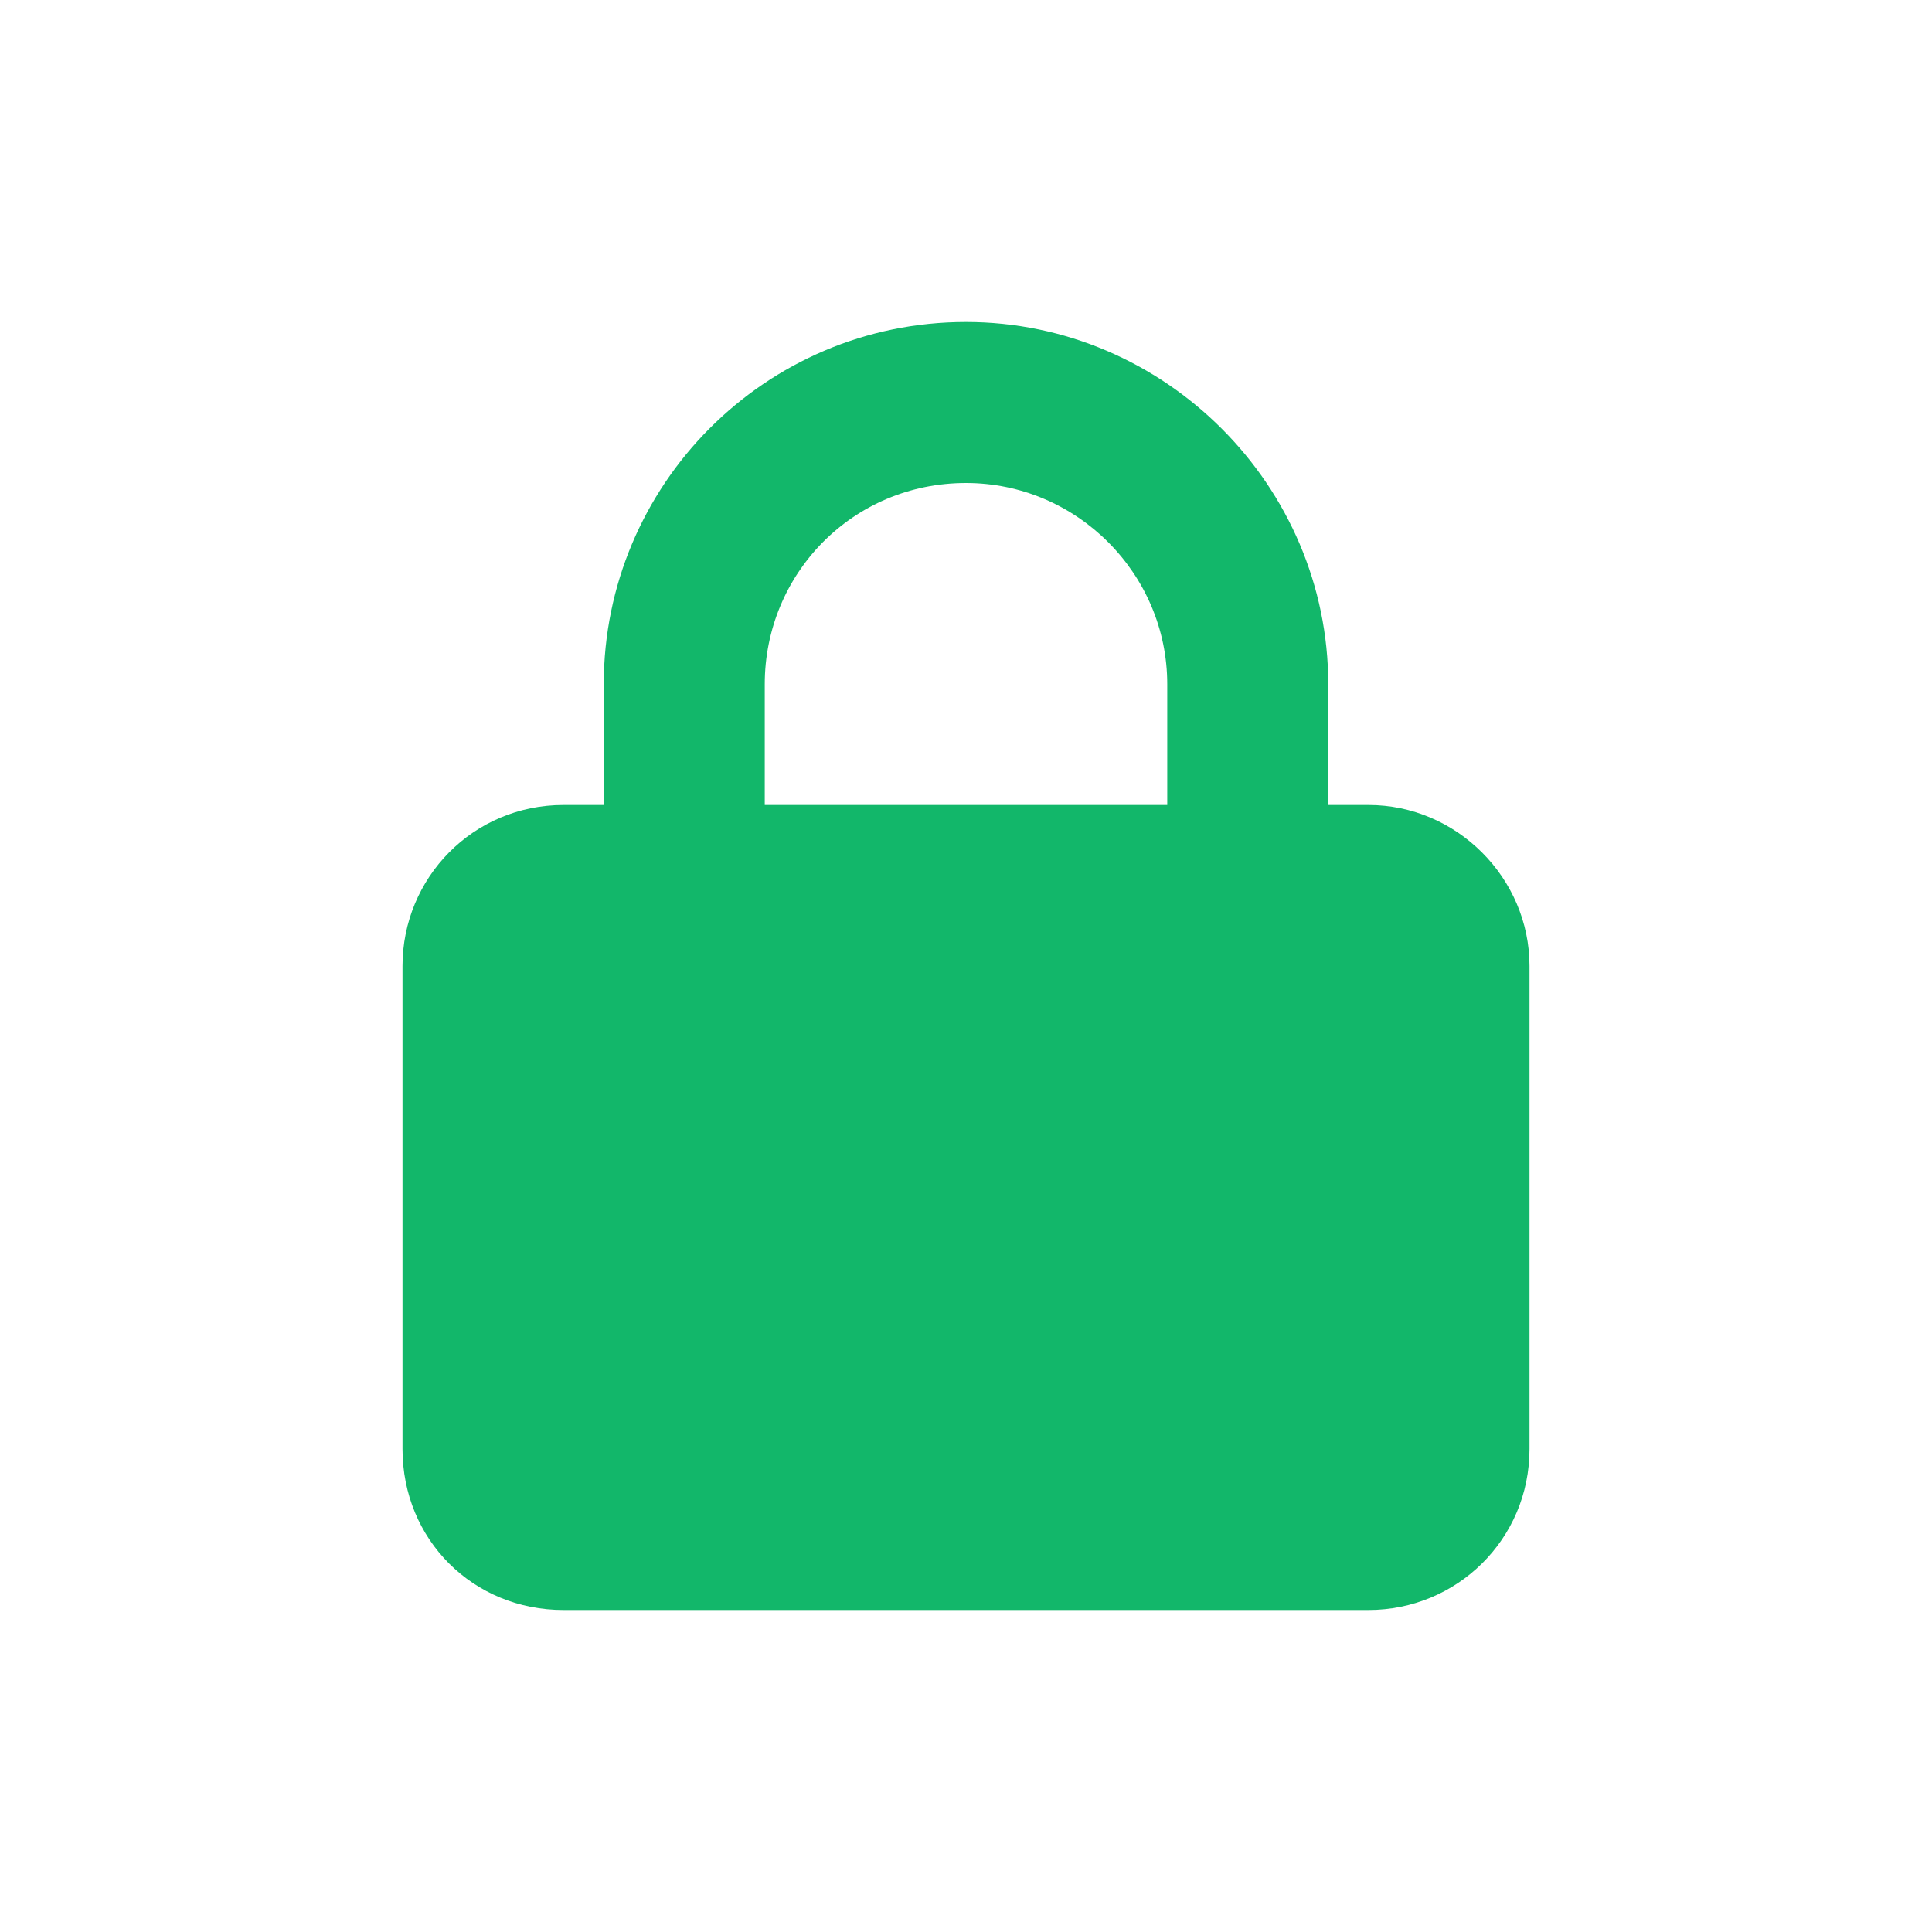 <svg width="24" height="24" viewBox="0 0 24 24" fill="none" xmlns="http://www.w3.org/2000/svg">
<path d="M9.5 8.5V10L14.5 10L14.5 8.5C14.5 7.125 13.375 6 12 6C10.594 6 9.5 7.125 9.5 8.5ZM7.5 10V8.5C7.5 6.031 9.5 4 12 4C14.469 4 16.5 6.031 16.5 8.5V10H17C18.094 10 19 10.906 19 12V18C19 19.125 18.094 20 17 20H7C5.875 20 5 19.125 5 18V12C5 10.906 5.875 10 7 10H7.5Z" fill="#12B76A"/>
</svg>
